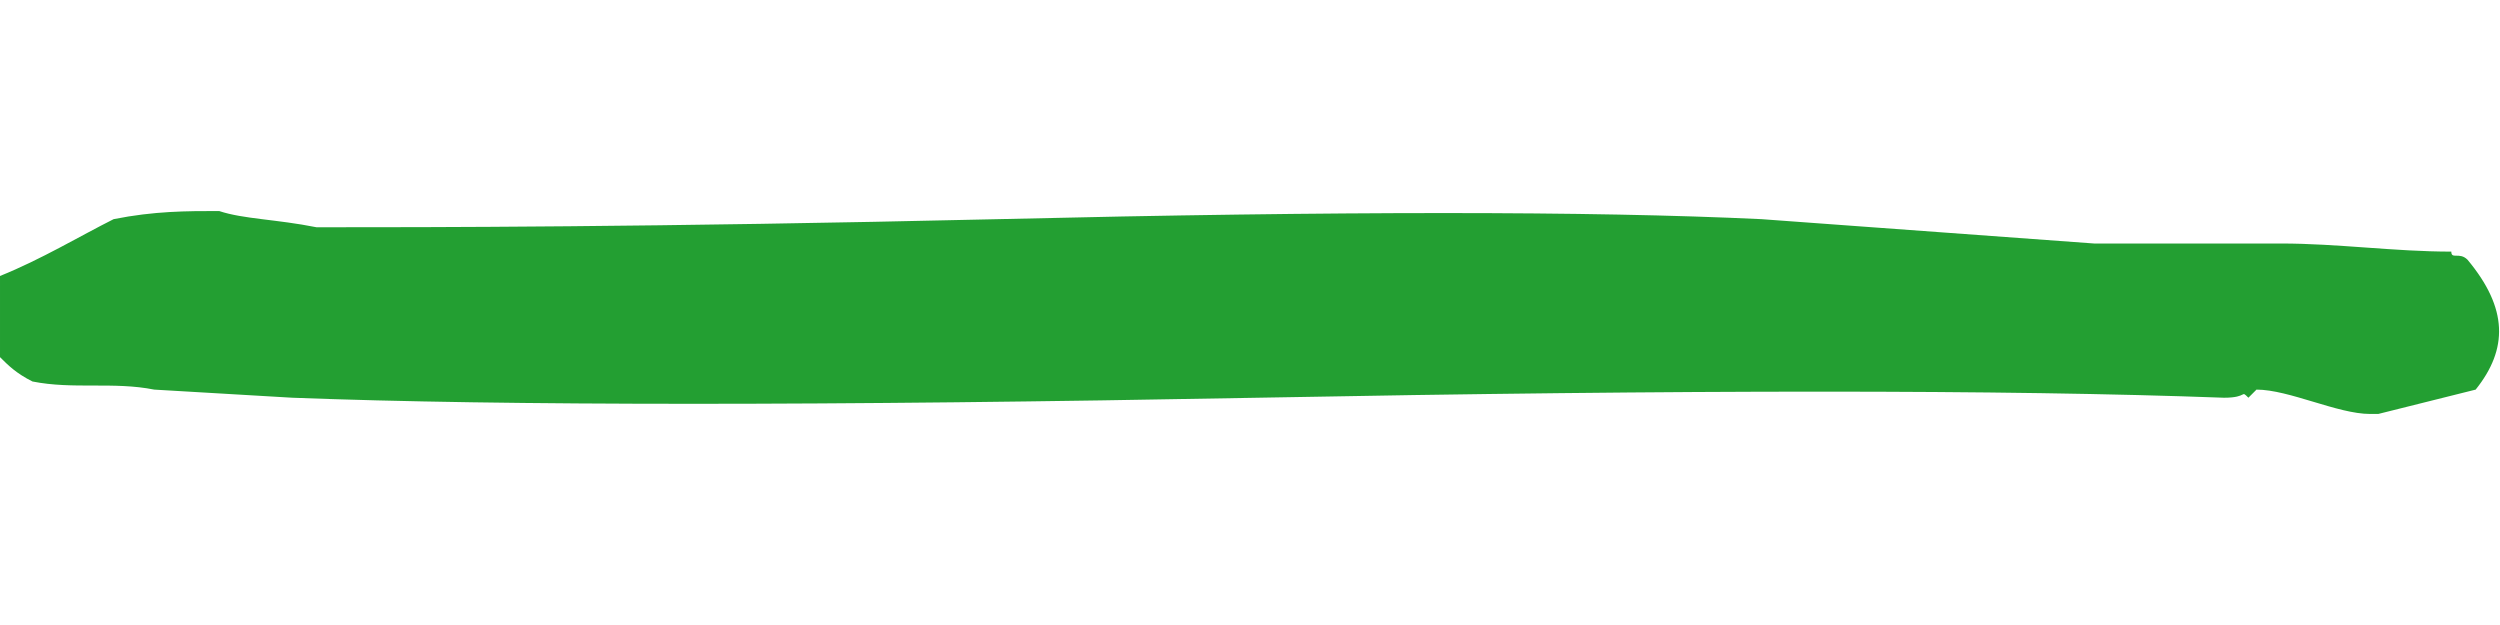<?xml version="1.0" encoding="utf-8"?>
<!-- Generator: Adobe Illustrator 19.0.0, SVG Export Plug-In . SVG Version: 6.00 Build 0)  -->
<svg version="1.1" id="Calque_1" xmlns="http://www.w3.org/2000/svg" xmlns:xlink="http://www.w3.org/1999/xlink" x="0px" y="0px"
	 viewBox="-380 303.3 30.8 7.7" style="enable-background:new -380 303.3 30.8 7.7;" xml:space="preserve">
<style type="text/css">
	.st0{fill:none;}
	.st1{fill:#239F32;}
</style>
<rect id="XMLID_1_" x="-734.6" y="606.6" class="st0" width="20" height="12.1"/>
<g id="XMLID_4_">
	<path id="XMLID_47_" class="st1" d="M-352.6,308.2c0.3,0,0.2-0.1,0.3,0l0.1-0.1c0.4,0,1,0.3,1.4,0.3c0,0,0,0,0.1,0
		c0.4-0.1,0.8-0.2,1.2-0.3c0.4-0.5,0.4-1-0.1-1.6c-0.1-0.1-0.2,0-0.2-0.1c-0.7,0-1.4-0.1-2.1-0.1l0,0c-0.6,0-1.4,0-2.3,0l-4.1-0.3
		c-2.1-0.1-5.2-0.1-9.4,0c-4.3,0.1-7,0.1-8.4,0.1c-0.5-0.1-0.9-0.1-1.2-0.2c-0.4,0-0.8,0-1.3,0.1c-0.4,0.2-0.9,0.5-1.4,0.7v1
		c0.1,0.1,0.2,0.2,0.4,0.3c0.5,0.1,1,0,1.5,0.1l1.7,0.1c2.6,0.1,6.6,0.1,11.9,0S-355.3,308.1-352.6,308.2z"/>
</g>
</svg>

